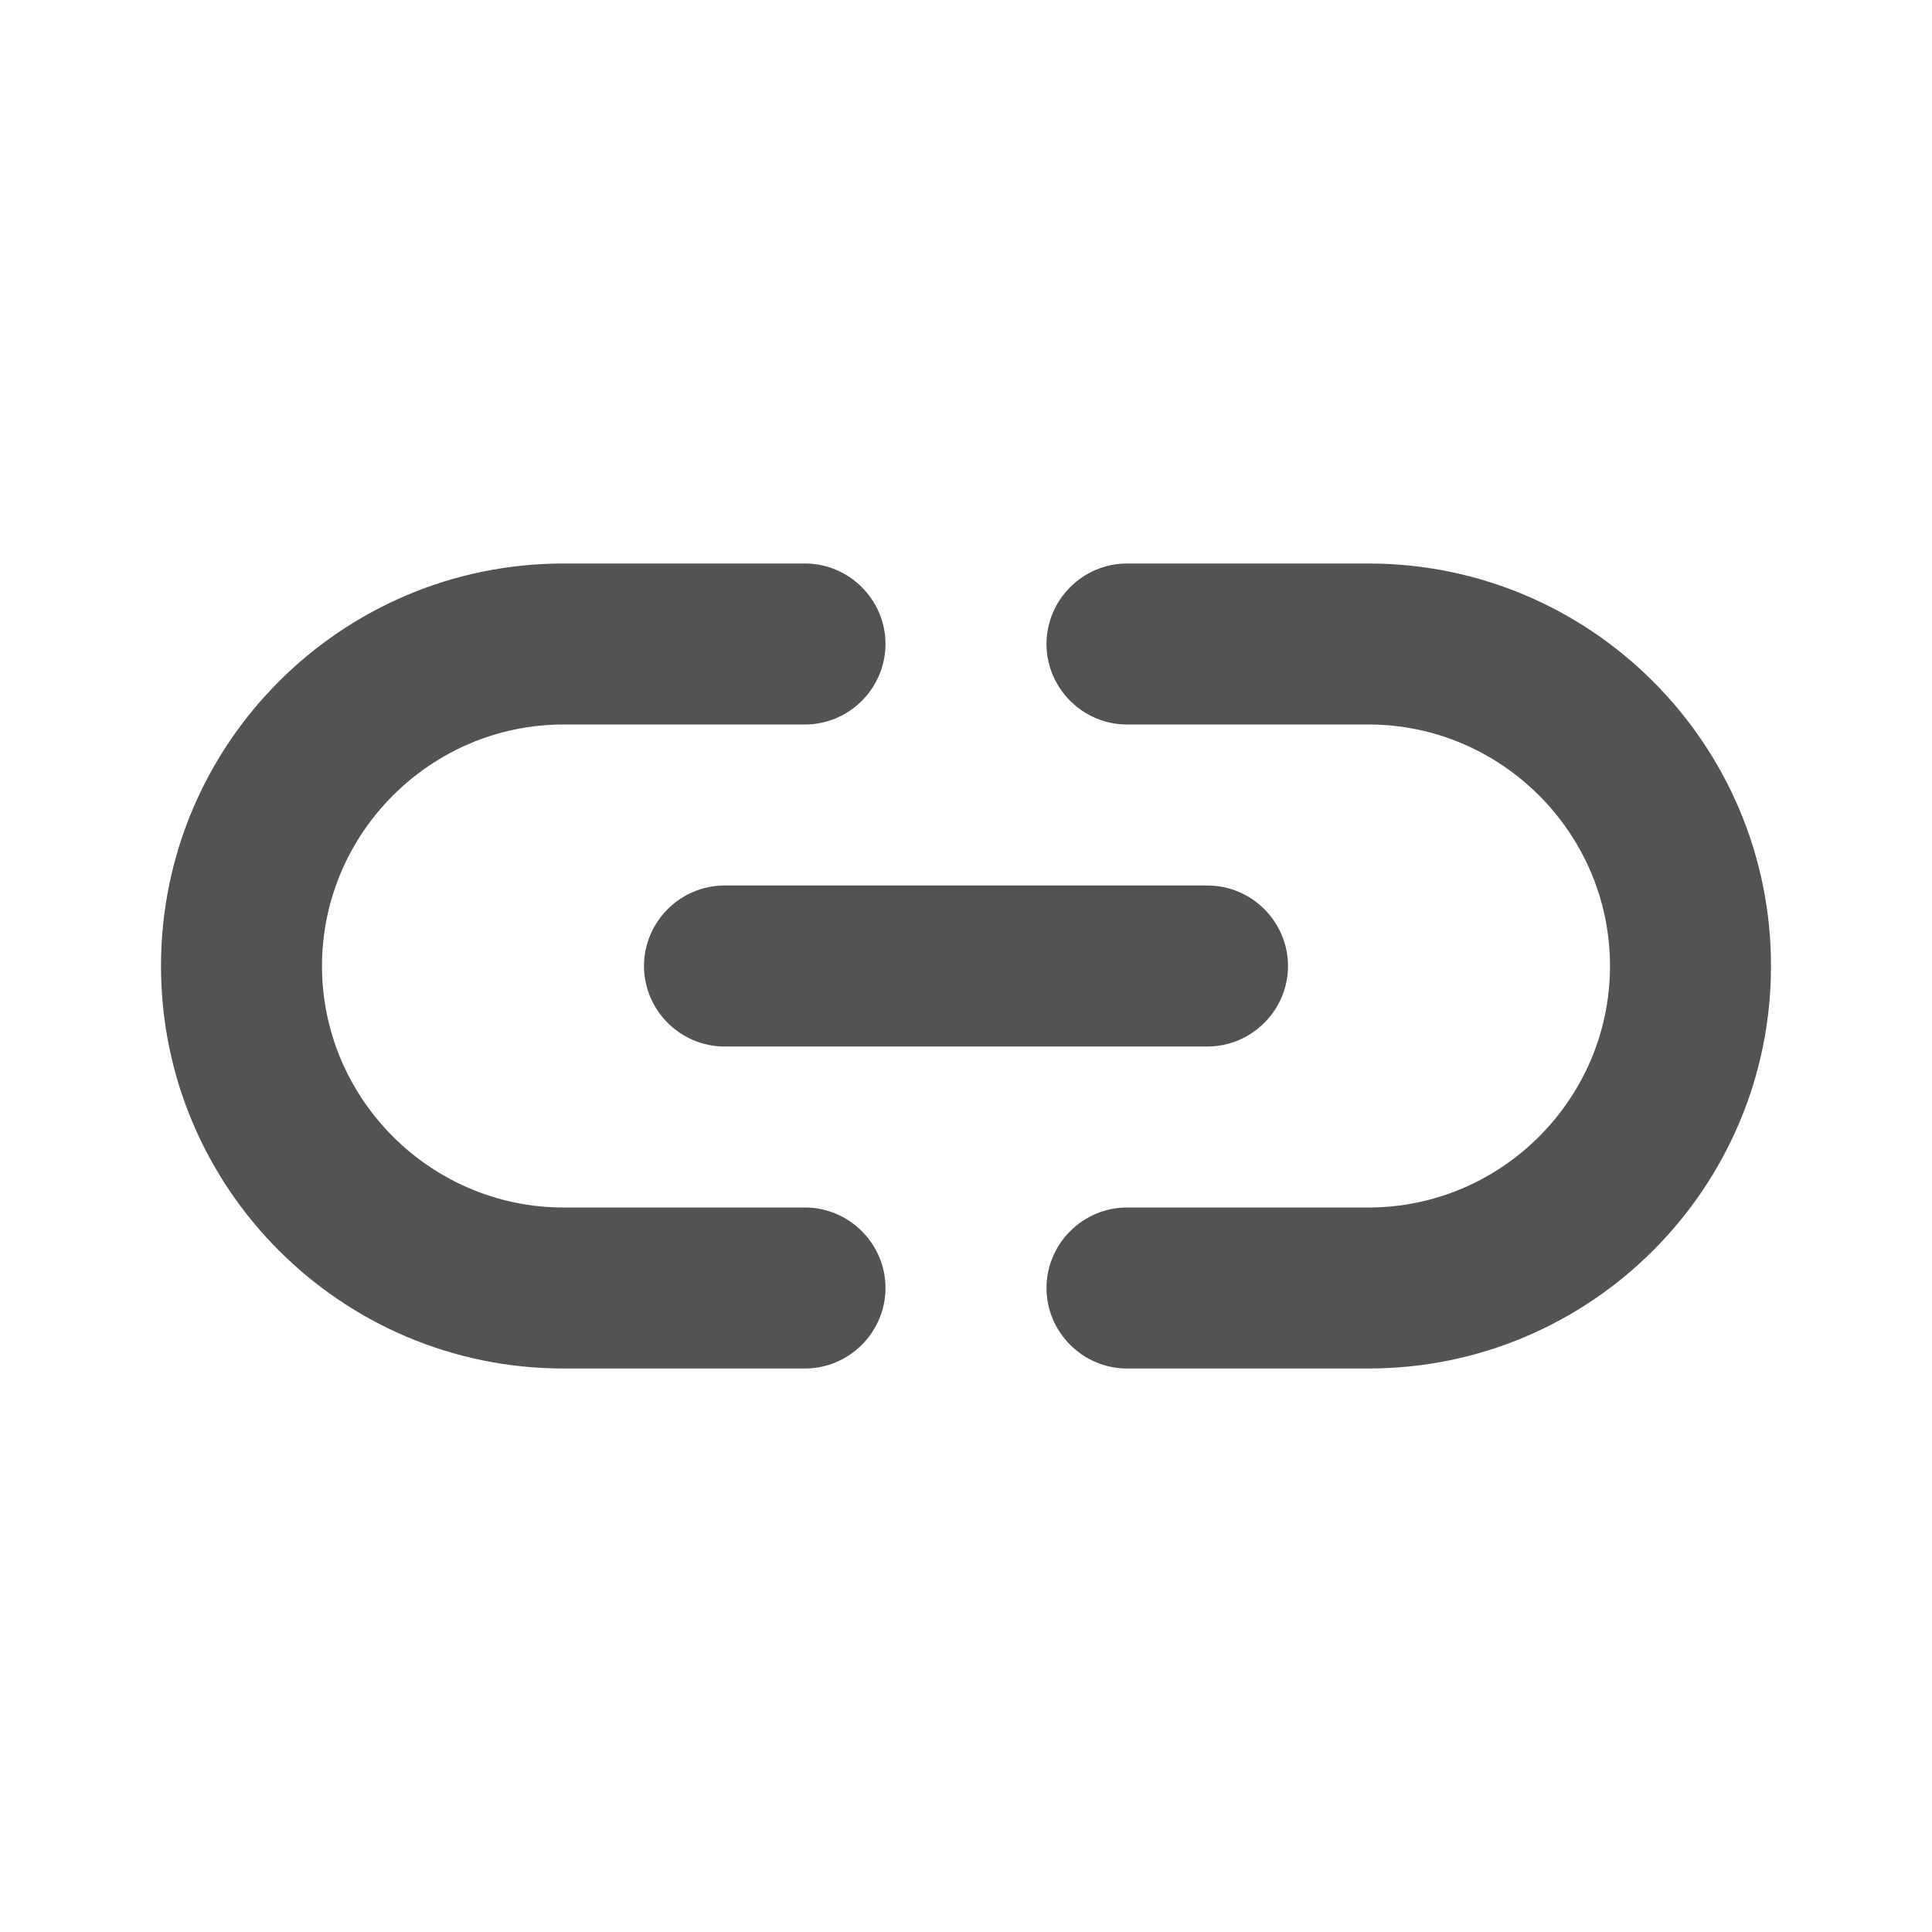 <svg width="18" height="18" viewBox="0 0 18 18" fill="none" xmlns="http://www.w3.org/2000/svg">
<g clip-path="url(#clip0_820_35495)">
<path d="M12.75 5.25H10.5C10.088 5.25 9.75 5.588 9.75 6C9.75 6.412 10.088 6.75 10.5 6.75H12.75C13.988 6.75 15 7.763 15 9C15 10.238 13.988 11.25 12.75 11.25H10.5C10.088 11.25 9.75 11.588 9.75 12C9.75 12.412 10.088 12.75 10.5 12.75H12.75C14.82 12.75 16.5 11.07 16.5 9C16.5 6.93 14.82 5.25 12.75 5.25ZM6 9C6 9.412 6.338 9.75 6.75 9.75H11.25C11.662 9.75 12 9.412 12 9C12 8.588 11.662 8.25 11.25 8.25H6.75C6.338 8.25 6 8.588 6 9ZM7.5 11.25H5.25C4.013 11.25 3 10.238 3 9C3 7.763 4.013 6.75 5.25 6.75H7.5C7.912 6.75 8.25 6.412 8.25 6C8.25 5.588 7.912 5.25 7.5 5.25H5.25C3.18 5.25 1.5 6.93 1.5 9C1.5 11.07 3.18 12.75 5.25 12.75H7.5C7.912 12.75 8.25 12.412 8.25 12C8.25 11.588 7.912 11.25 7.5 11.25Z" fill="#555351"/>
</g>
<defs>
<clipPath id="clip0_820_35495">
<rect width="18" height="18" fill="white"/>
</clipPath>
</defs>
</svg>
